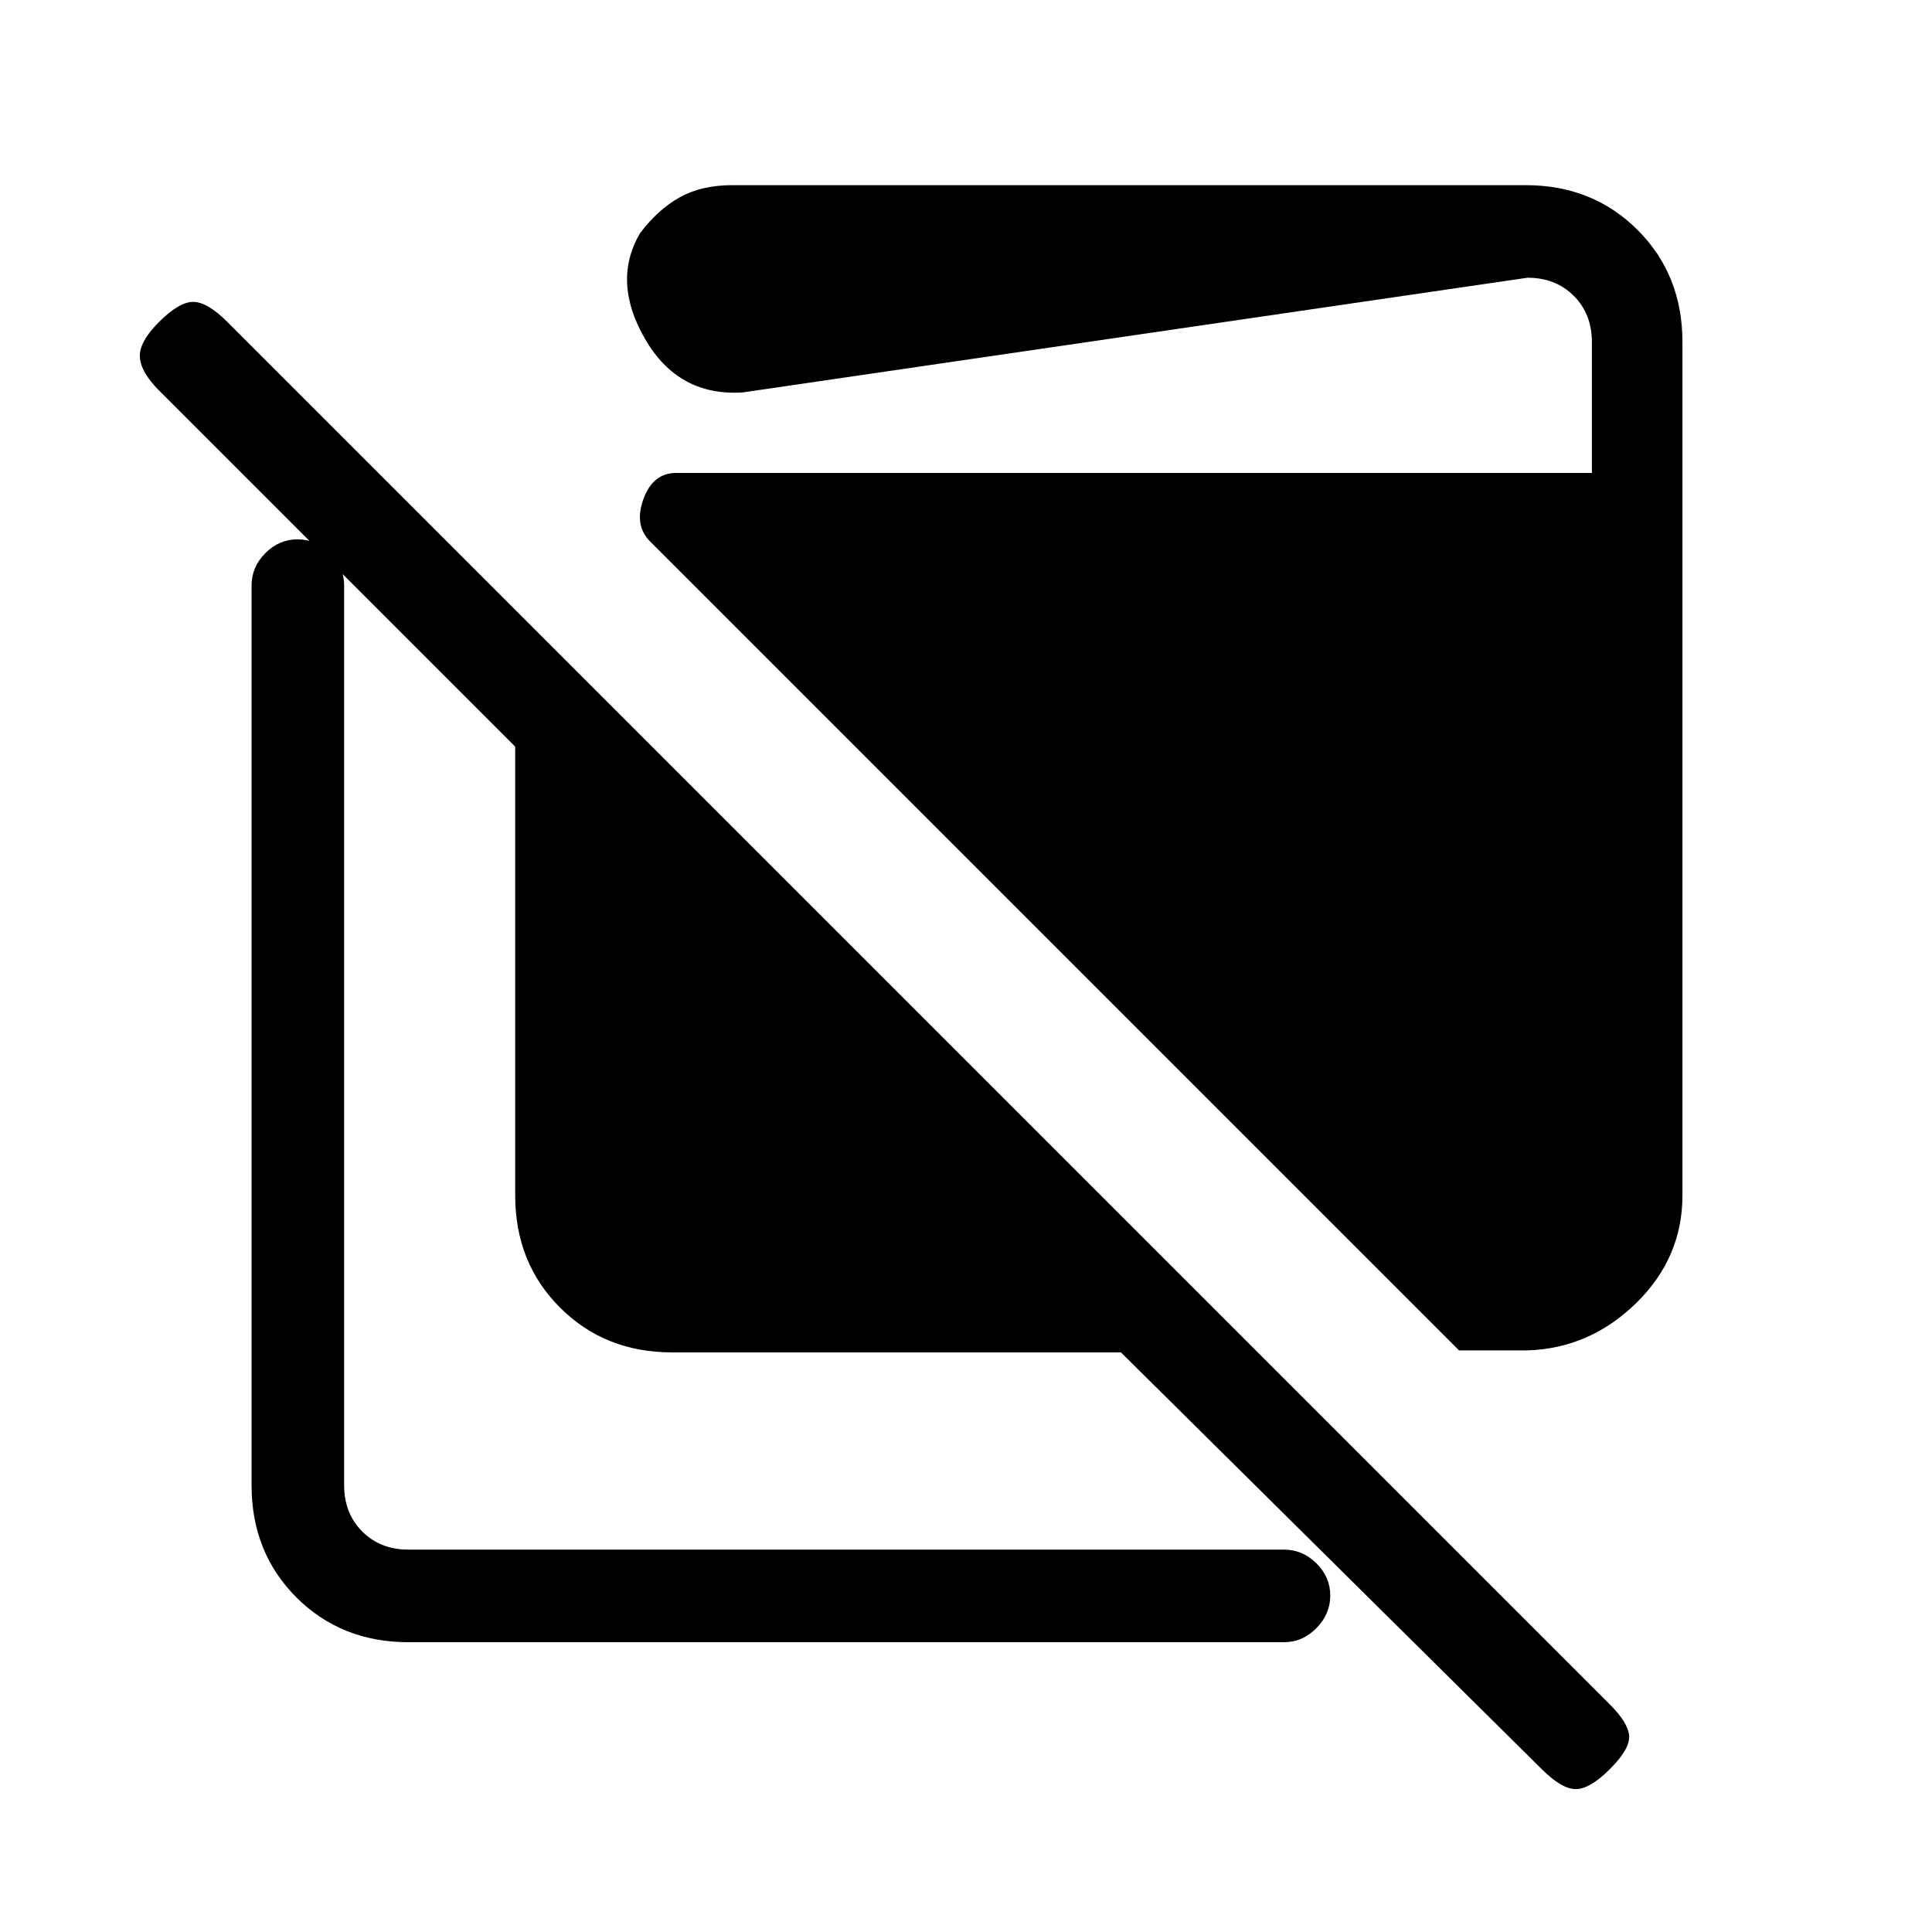 <svg xmlns="http://www.w3.org/2000/svg" height="20" viewBox="0 -960 960 960" width="20"><path d="M334-288q-33.45 0-55.73-22.27Q256-332.55 256-366v-223L79-766q-9-9-9.5-16.5T79-800q10-10 17-10t17 10l687 687q9 9 9.5 15.5T800-81q-10 10-17 10t-17-10L557-288H334ZM203-144q-33.45 0-55.73-22.27Q125-188.55 125-222v-447q0-9.25 6.82-16.13 6.83-6.87 16-6.87 9.18 0 16.18 6.87 7 6.88 7 16.13v447q0 14 9 23t23 9h435q9.25 0 16.13 6.82 6.87 6.83 6.87 16 0 9.18-6.87 16.18-6.88 7-16.13 7H203Zm522-145L323-691q-8-8-3.29-21T336-725h455v-65q0-14-9-23t-23-9l-390 57q-31.95 2-48.48-26.57-16.52-28.57-2.52-52.5Q327-856 337.84-862q10.83-6 26.16-6h394q33.45 0 55.72 22.28Q836-823.45 836-790v424q0 31-23 53.5T759-289h-34Z"/></svg>